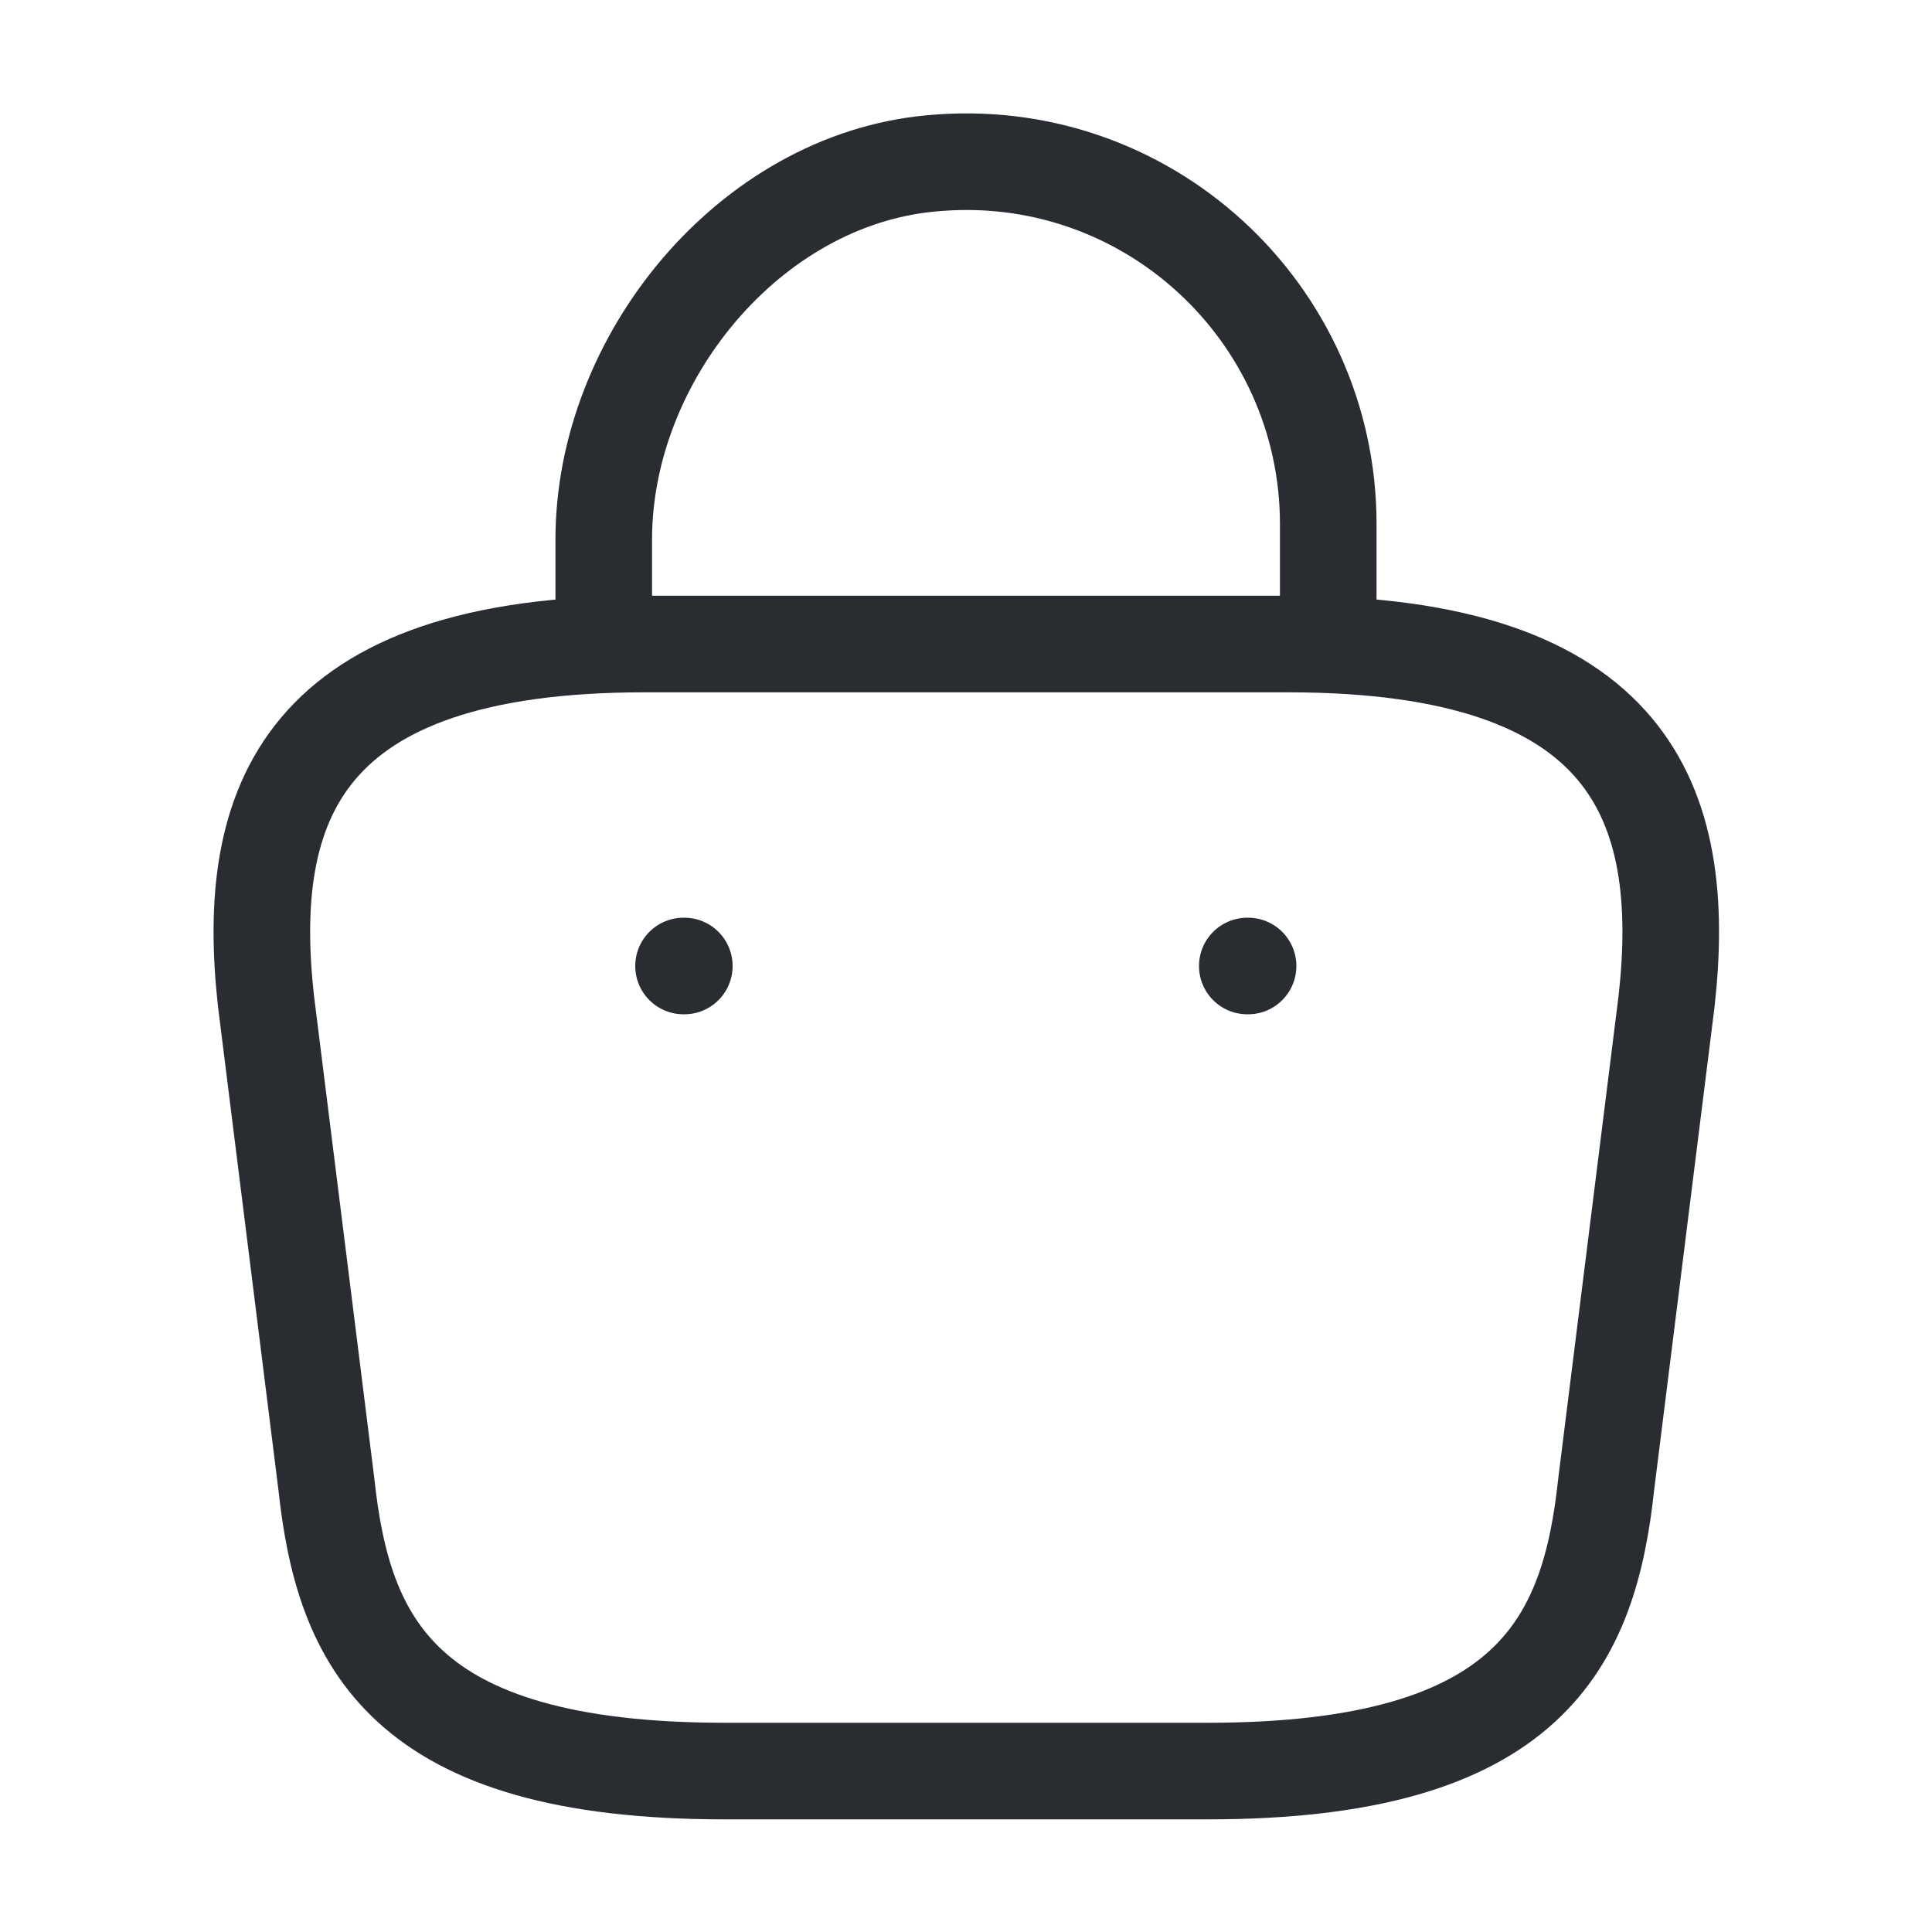 <svg width="20" height="20" viewBox="0 0 20 20" fill="none" xmlns="http://www.w3.org/2000/svg">
<path d="M6.25 6.392V5.584C6.25 3.709 7.758 1.867 9.633 1.692C11.867 1.475 13.75 3.234 13.75 5.425V6.575" stroke="#292D32" stroke-miterlimit="10" stroke-linecap="round" stroke-linejoin="round"/>
<path d="M7.503 18.334H12.503C15.853 18.334 16.453 16.992 16.628 15.359L17.253 10.359C17.478 8.325 16.895 6.667 13.337 6.667H6.67C3.112 6.667 2.528 8.325 2.753 10.359L3.378 15.359C3.553 16.992 4.153 18.334 7.503 18.334Z" stroke="#292D32" stroke-miterlimit="10" stroke-linecap="round" stroke-linejoin="round"/>
<path d="M12.912 10H12.92" stroke="#292D32" stroke-linecap="round" stroke-linejoin="round"/>
<path d="M7.076 10H7.084" stroke="#292D32" stroke-linecap="round" stroke-linejoin="round"/>
</svg>
